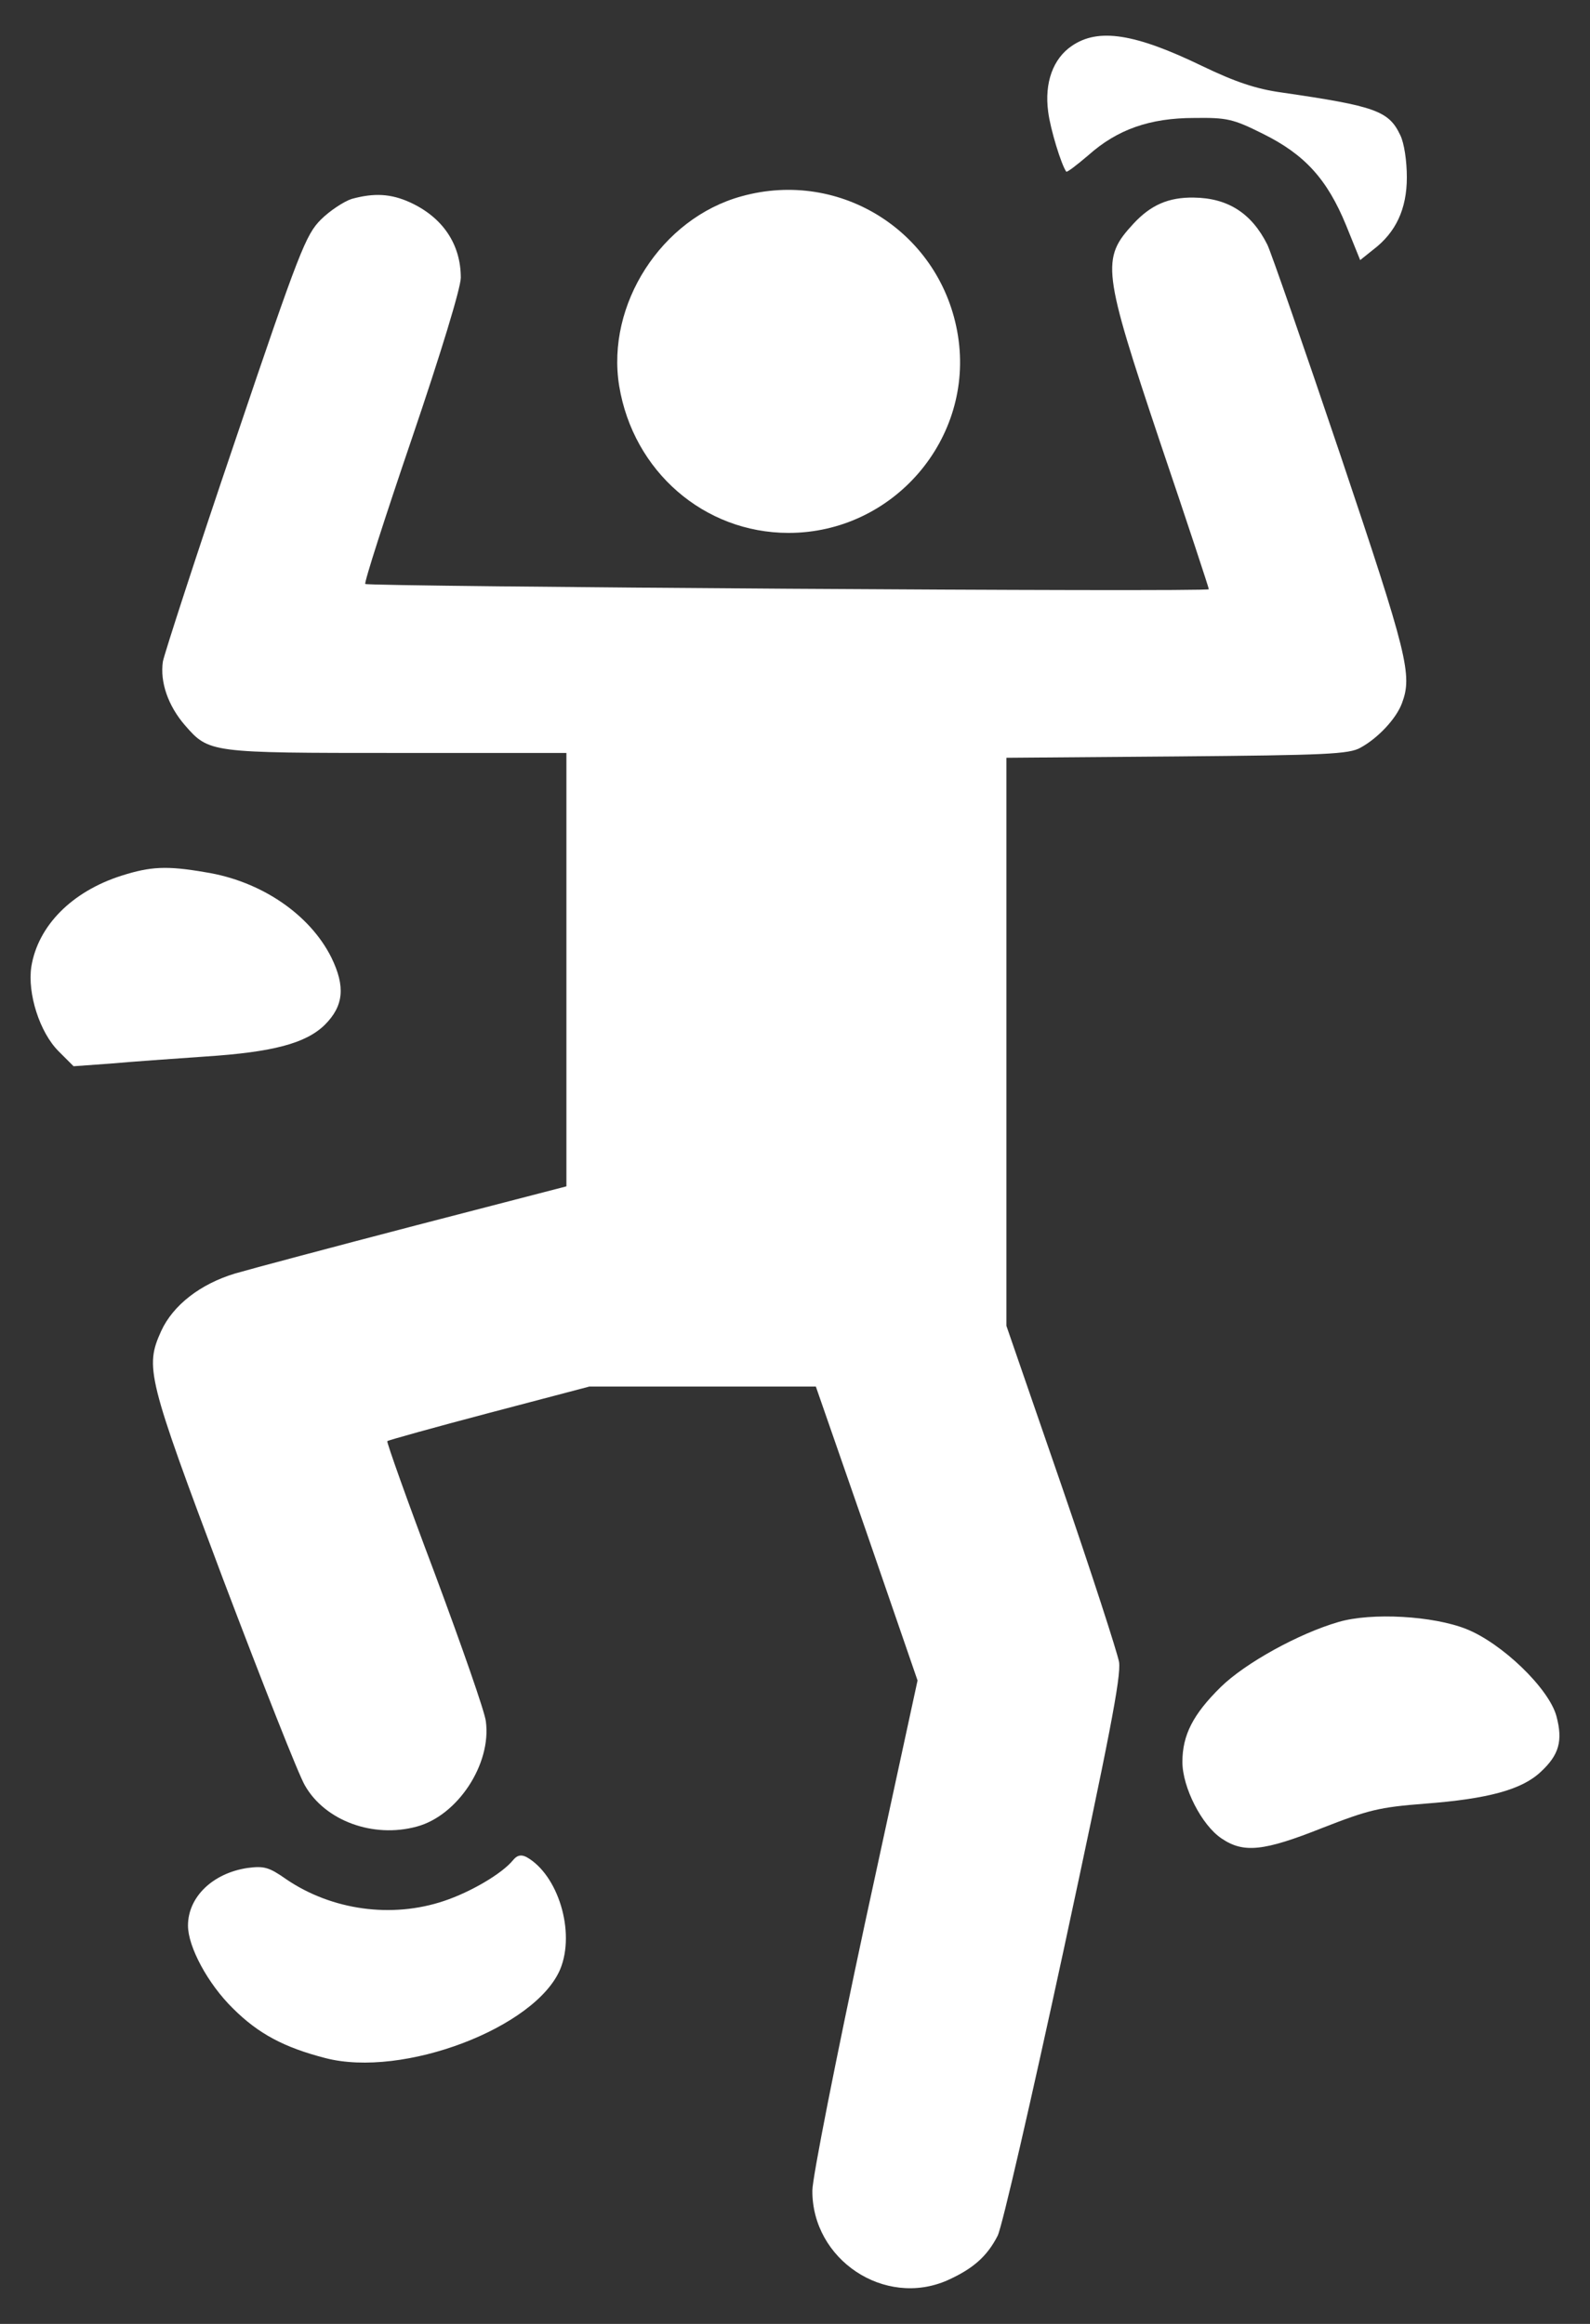 <svg width="26" height="38" viewBox="0 0 26 38" fill="none" xmlns="http://www.w3.org/2000/svg">
<rect x="0" y="0" width="26" height="38" fill="#333333" stroke="none"/>
<path d="M17.529 0.749C17.22 0.957 17.076 1.353 17.14 1.828C17.176 2.116 17.356 2.699 17.436 2.807C17.45 2.821 17.608 2.699 17.795 2.54C18.27 2.116 18.803 1.929 19.529 1.929C20.062 1.922 20.163 1.943 20.652 2.188C21.335 2.526 21.702 2.929 22.012 3.685L22.242 4.253L22.458 4.08C22.825 3.8 23.005 3.418 23.005 2.9C23.005 2.634 22.962 2.339 22.897 2.209C22.71 1.814 22.494 1.735 20.954 1.512C20.537 1.454 20.198 1.339 19.659 1.08C18.558 0.547 17.961 0.454 17.529 0.749Z" fill="white"/>
<path d="M12.125 3.21C10.816 3.569 9.909 4.98 10.125 6.311C10.355 7.707 11.514 8.714 12.895 8.714C14.608 8.714 15.932 7.174 15.665 5.491C15.399 3.814 13.759 2.756 12.125 3.21Z" fill="white"/>
<path d="M5.75 3.253C5.621 3.296 5.391 3.447 5.247 3.591C5.002 3.836 4.894 4.102 3.844 7.21C3.218 9.052 2.692 10.678 2.664 10.815C2.613 11.153 2.75 11.542 3.023 11.858C3.419 12.312 3.426 12.312 6.491 12.312H9.262V19.399L6.794 20.039C5.441 20.392 4.117 20.745 3.844 20.824C3.275 20.996 2.829 21.342 2.635 21.766C2.369 22.356 2.404 22.515 3.649 25.825C4.29 27.515 4.887 29.034 4.988 29.199C5.319 29.775 6.103 30.062 6.815 29.868C7.484 29.688 8.038 28.846 7.945 28.148C7.93 27.997 7.549 26.911 7.11 25.731C6.664 24.551 6.319 23.579 6.333 23.565C6.348 23.551 7.096 23.342 7.995 23.105L9.636 22.673H13.341L14.176 25.076L15.004 27.479L14.14 31.466C13.672 33.653 13.284 35.61 13.284 35.819C13.277 36.948 14.464 37.74 15.493 37.287C15.91 37.099 16.14 36.898 16.313 36.56C16.385 36.423 16.867 34.322 17.392 31.89C18.133 28.444 18.335 27.415 18.299 27.177C18.27 27.019 17.846 25.709 17.356 24.285L16.457 21.68V12.391L19.249 12.369C21.681 12.348 22.062 12.333 22.249 12.225C22.537 12.067 22.832 11.75 22.925 11.499C23.098 11.038 23.019 10.714 21.918 7.44C21.321 5.67 20.781 4.116 20.724 4.001C20.465 3.483 20.076 3.238 19.522 3.231C19.105 3.224 18.817 3.354 18.536 3.656C18.004 4.231 18.026 4.411 18.975 7.246C19.414 8.541 19.767 9.613 19.767 9.635C19.767 9.685 6.017 9.592 5.973 9.549C5.952 9.527 6.297 8.455 6.736 7.167C7.211 5.771 7.535 4.706 7.535 4.541C7.535 3.994 7.24 3.555 6.707 3.31C6.391 3.166 6.117 3.152 5.75 3.253Z" fill="white"/>
<path d="M1.987 14.319C1.174 14.578 0.62 15.139 0.512 15.809C0.447 16.247 0.649 16.881 0.958 17.19L1.203 17.435L1.8 17.392C2.124 17.363 2.829 17.312 3.361 17.276C4.462 17.204 5.002 17.061 5.311 16.758C5.621 16.449 5.65 16.132 5.419 15.658C5.067 14.952 4.268 14.405 3.354 14.262C2.728 14.154 2.462 14.168 1.987 14.319Z" fill="white"/>
<path d="M21.889 26.522C21.242 26.709 20.364 27.192 19.961 27.587C19.508 28.033 19.335 28.372 19.335 28.811C19.335 29.228 19.652 29.847 19.975 30.062C20.335 30.307 20.666 30.271 21.623 29.89C22.379 29.595 22.551 29.552 23.292 29.494C24.336 29.415 24.89 29.264 25.199 28.969C25.494 28.695 25.559 28.465 25.451 28.062C25.329 27.609 24.559 26.868 23.976 26.637C23.436 26.422 22.429 26.364 21.889 26.522Z" fill="white"/>
<path d="M8.391 30.415C8.211 30.638 7.693 30.94 7.261 31.084C6.405 31.372 5.427 31.235 4.685 30.732C4.398 30.53 4.318 30.509 4.045 30.545C3.477 30.631 3.074 31.02 3.074 31.487C3.074 31.832 3.397 32.437 3.808 32.84C4.225 33.257 4.649 33.48 5.319 33.653C6.592 33.984 8.758 33.157 9.161 32.2C9.413 31.588 9.125 30.652 8.607 30.365C8.52 30.322 8.456 30.336 8.391 30.415Z" fill="white"/>
</svg>
